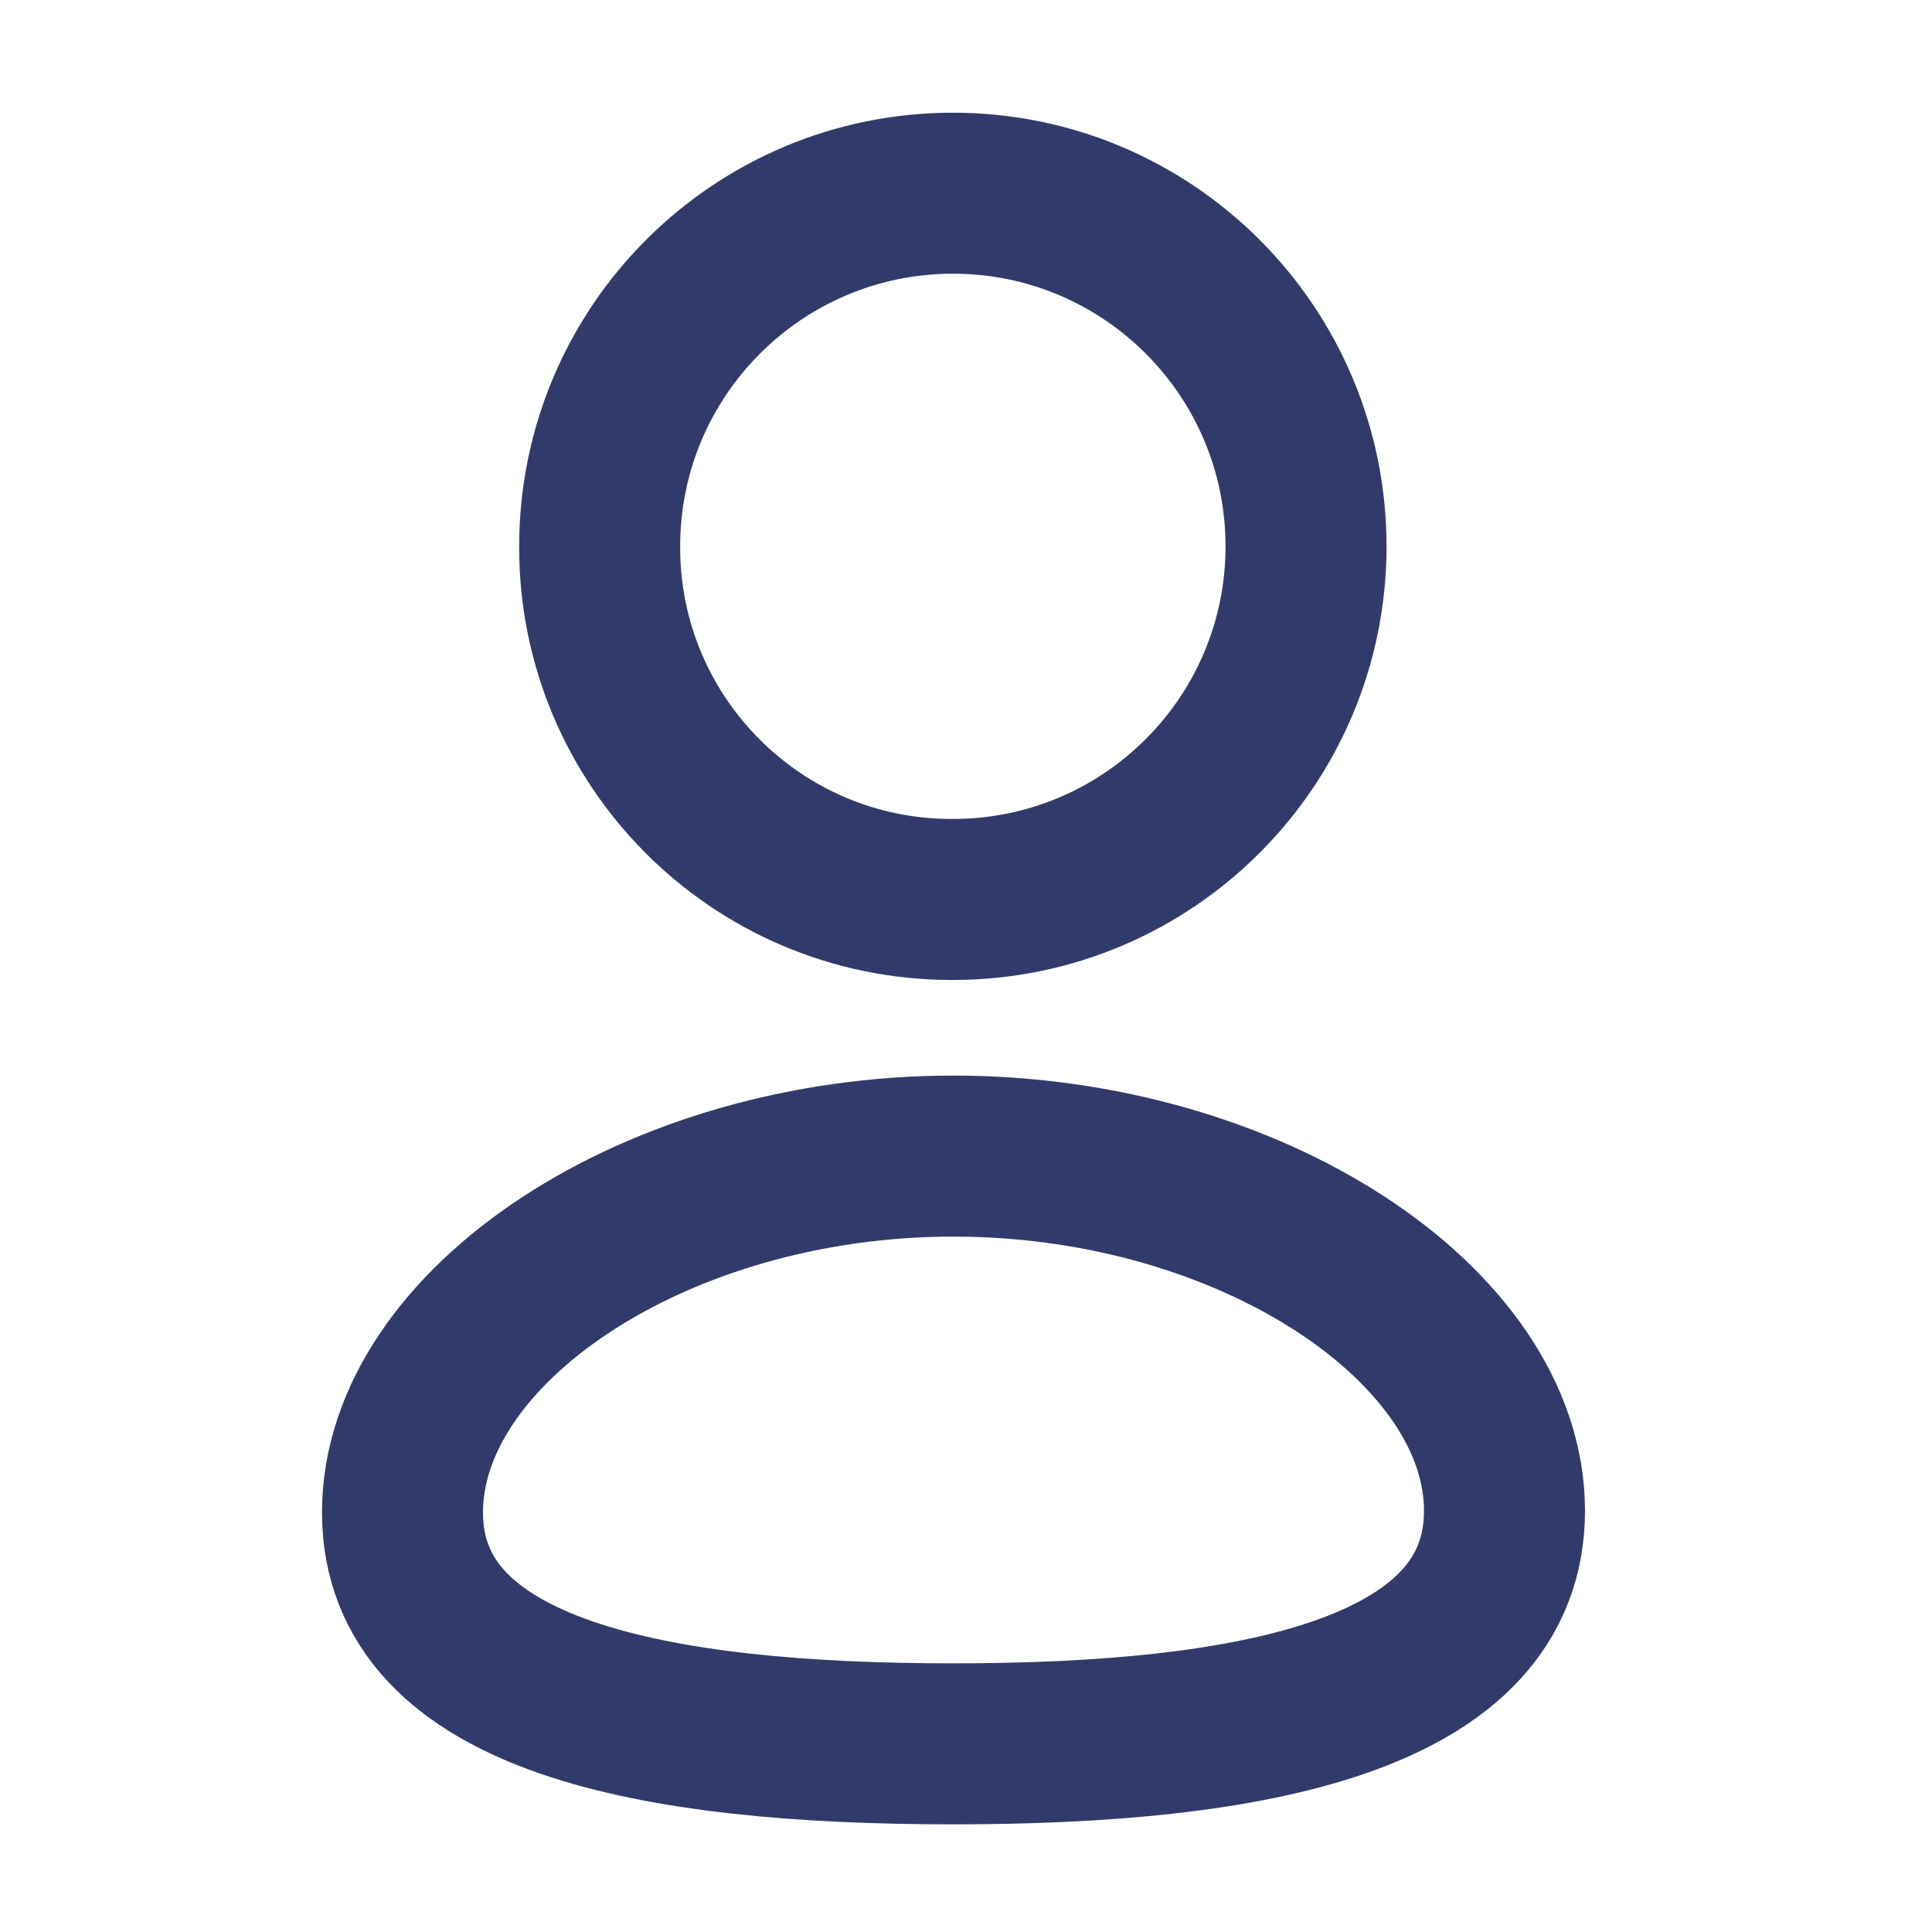 <svg width="18" height="18" viewBox="0 0 18 18" fill="none" xmlns="http://www.w3.org/2000/svg">
<g id="User">
<g id="Profile">
<path id="Stroke 1" fill-rule="evenodd" clip-rule="evenodd" d="M8.883 16.247C6.115 16.247 3.75 15.816 3.75 14.09C3.75 12.364 6.1 10.771 8.883 10.771C11.652 10.771 14.017 12.349 14.017 14.075C14.017 15.8 11.667 16.247 8.883 16.247Z" stroke="#313B6B" stroke-width="1.5" stroke-linecap="round" stroke-linejoin="round"/>
<path id="Stroke 3" fill-rule="evenodd" clip-rule="evenodd" d="M8.878 8.38C10.695 8.38 12.168 6.908 12.168 5.09C12.168 3.273 10.695 1.8 8.878 1.8C7.061 1.8 5.587 3.273 5.587 5.09C5.581 6.901 7.044 8.374 8.855 8.38C8.863 8.38 8.87 8.38 8.878 8.38Z" stroke="#313B6B" stroke-width="1.5" stroke-linecap="round" stroke-linejoin="round"/>
</g>
</g>
</svg>
